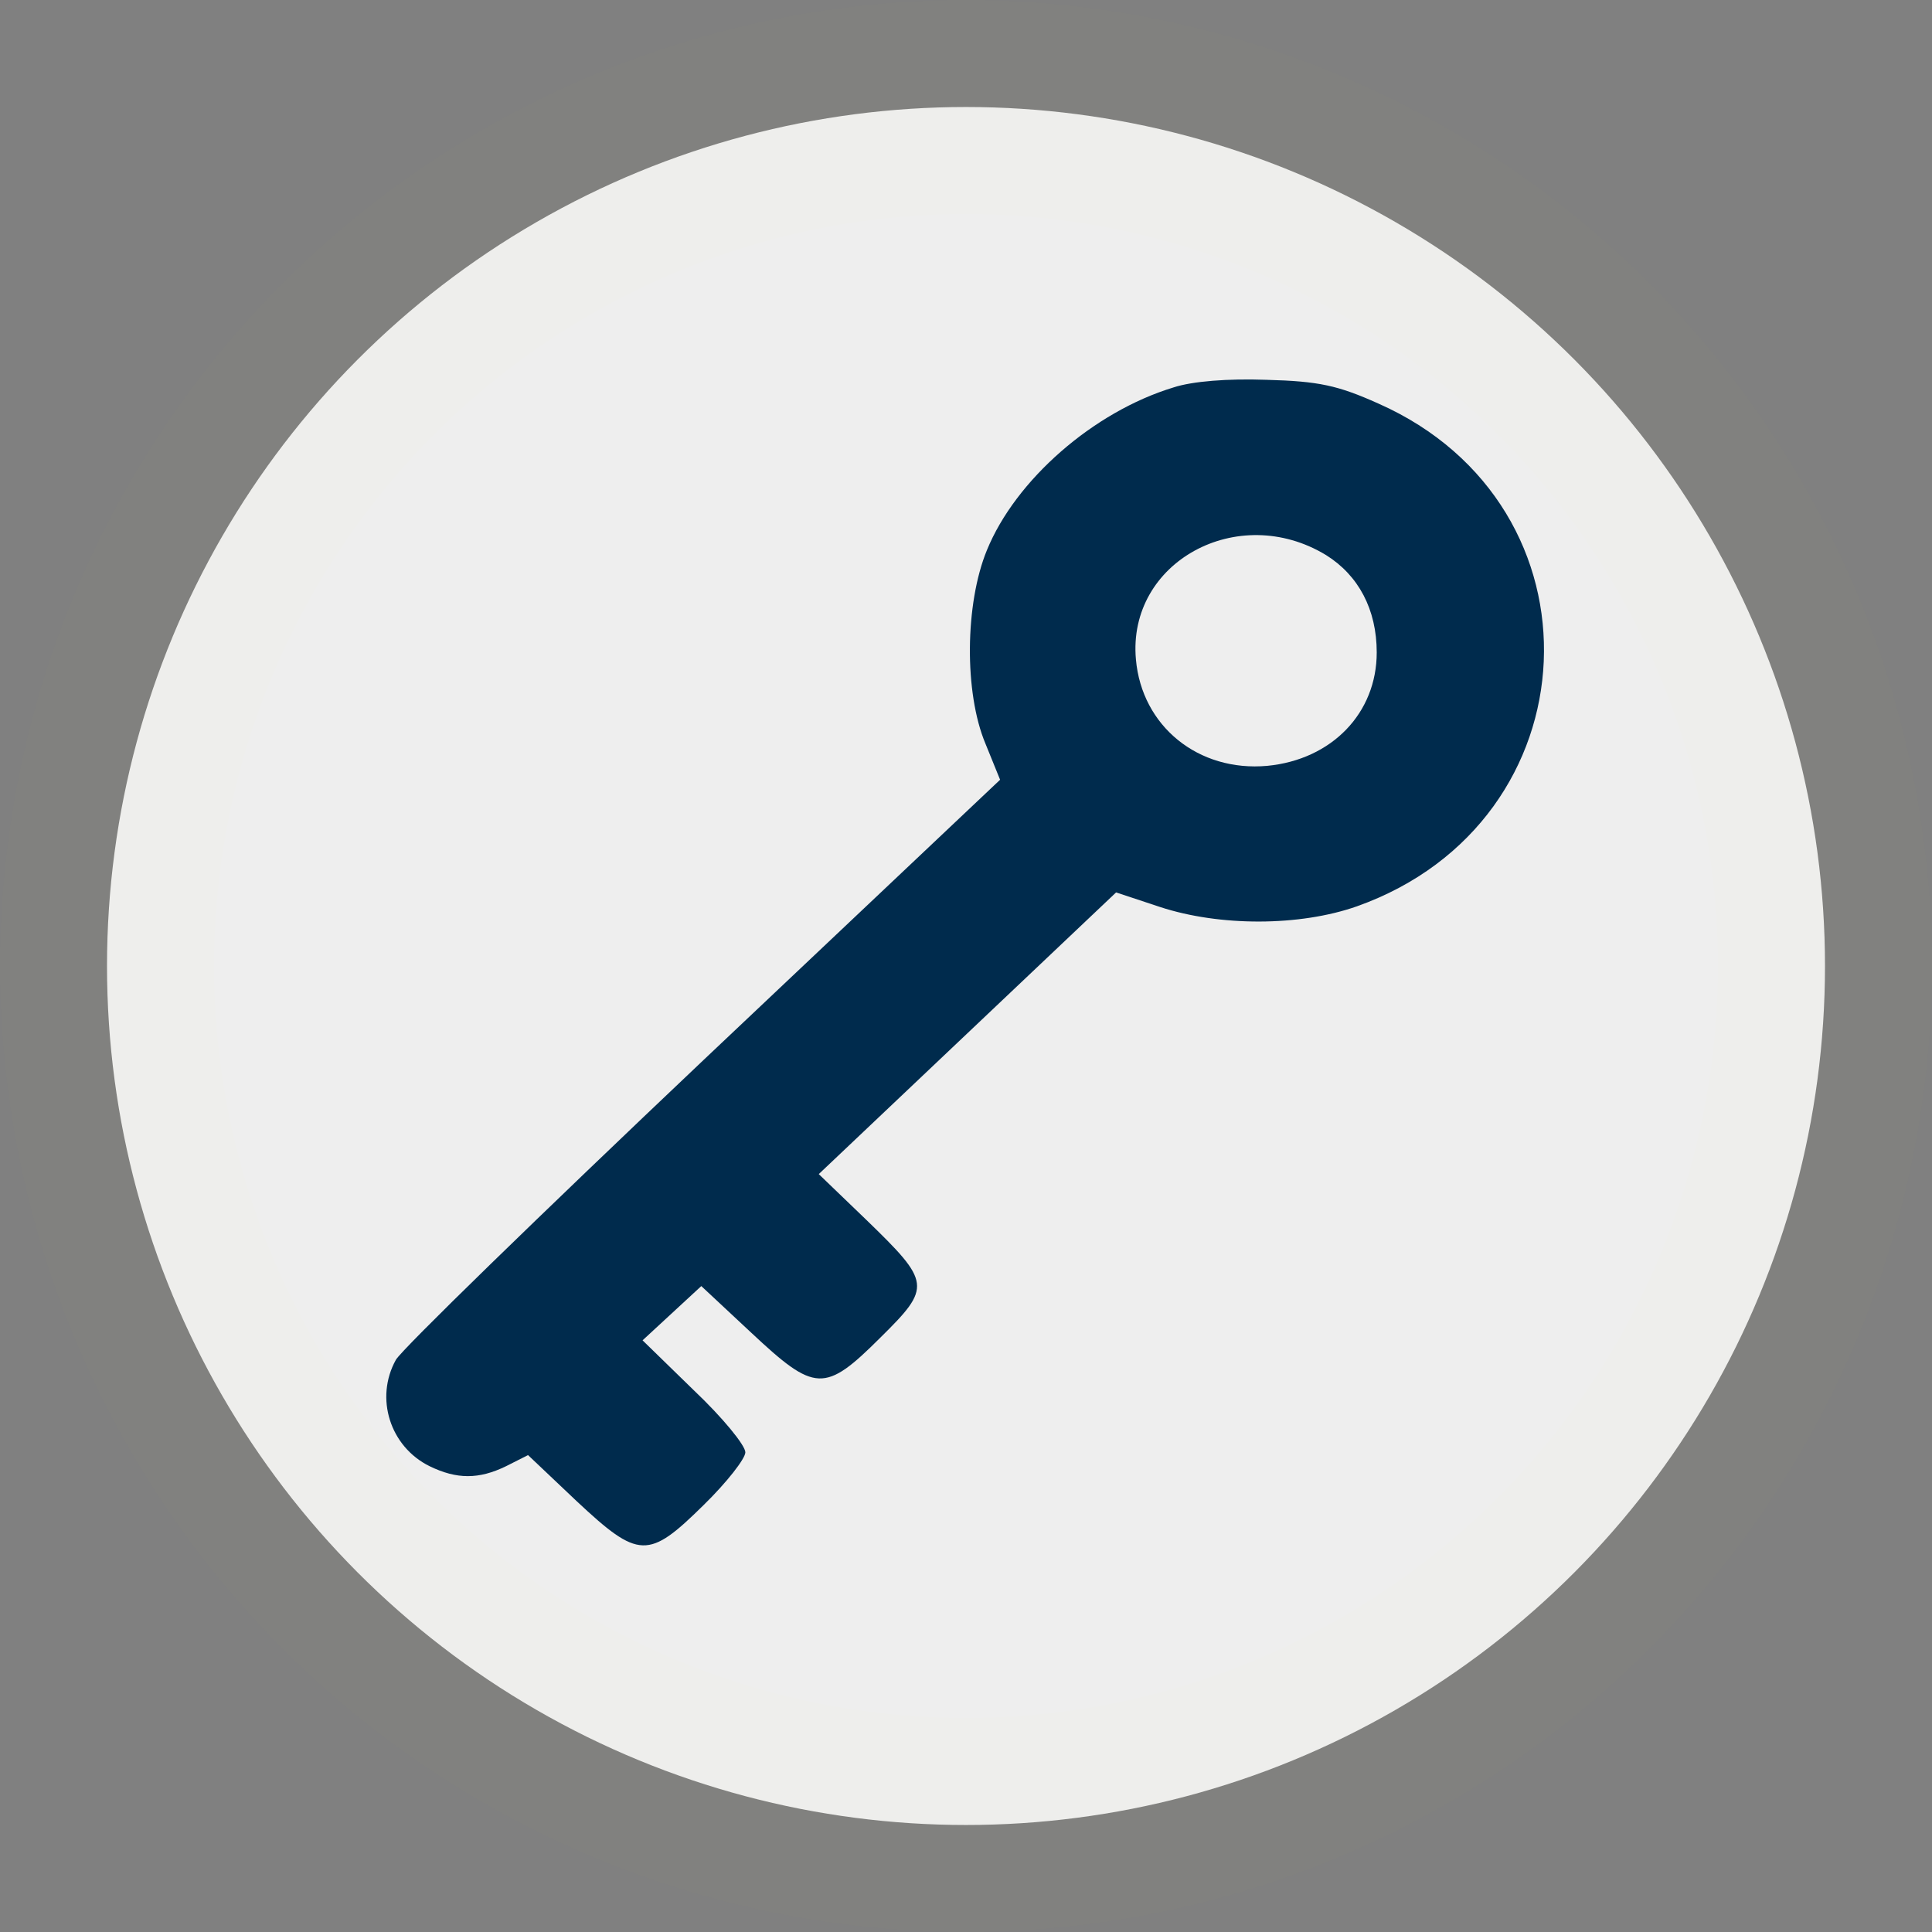 <?xml version="1.0" encoding="UTF-8" standalone="no"?>
<svg
   version="1.0"
   width="200pt"
   height="200pt"
   viewBox="0 0 200 200"
   preserveAspectRatio="xMidYMid"
   id="svg192"
   sodipodi:docname="icon.svg"
   inkscape:version="1.2.1 (9c6d41e4, 2022-07-14)"
   inkscape:export-filename="../../steganography-js/public/logo512.png"
   inkscape:export-xdpi="184.31996"
   inkscape:export-ydpi="184.31996"
   xmlns:inkscape="http://www.inkscape.org/namespaces/inkscape"
   xmlns:sodipodi="http://sodipodi.sourceforge.net/DTD/sodipodi-0.dtd"
   xmlns="http://www.w3.org/2000/svg"
   xmlns:svg="http://www.w3.org/2000/svg">
  <rect x="0" y="0" width="200" height="200" fill="#808080" stroke="none"/>
  <defs
     id="defs196" />
  <sodipodi:namedview
     id="namedview194"
     pagecolor="#505050"
     bordercolor="#ffffff"
     borderopacity="1"
     inkscape:showpageshadow="0"
     inkscape:pageopacity="0"
     inkscape:pagecheckerboard="1"
     inkscape:deskcolor="#505050"
     inkscape:document-units="pt"
     showgrid="false"
     inkscape:zoom="2.875"
     inkscape:cx="132.86957"
     inkscape:cy="133.04348"
     inkscape:window-width="1595"
     inkscape:window-height="997"
     inkscape:window-x="84"
     inkscape:window-y="25"
     inkscape:window-maximized="0"
     inkscape:current-layer="svg192" />
  <circle
     style="fill:#eeeeee;fill-opacity:1;stroke:#ffff00;stroke-width:22.157;stroke-opacity:0.01"
     id="path2437"
     cx="100"
     cy="100"
     inkscape:label="circle"
     r="88.922" />
  <g
     transform="matrix(0.076,0,0,-0.072,31.558,164.383)"
     fill="#000000"
     stroke="none"
     id="g190"
     style="fill:#002b4d;fill-opacity:1">
    <path
       d="m 1183,1726 c -109,-35 -215,-133 -254,-234 -30,-77 -31,-205 -2,-278 L 947,1162 543,759 C 321,537 132,343 124,328 95,273 116,203 170,175 c 37,-19 67,-19 104,0 l 30,16 66,-66 c 85,-84 98,-84 173,-6 32,33 57,67 57,76 0,10 -31,50 -70,89 l -70,72 40,39 40,39 68,-67 c 87,-86 100,-87 176,-7 70,73 69,79 -20,170 l -64,65 203,203 202,202 60,-21 c 81,-28 190,-28 268,1 325,122 344,576 29,723 -55,26 -81,32 -152,34 -53,2 -101,-2 -127,-11 z m 208,-241 c 44,-29 69,-78 69,-140 0,-87 -61,-154 -149,-163 -94,-9 -171,57 -179,153 -12,140 139,227 259,150 z"
       id="path188"
       style="fill:#002b4d;fill-opacity:1"
       inkscape:label="key" />
  </g>
</svg>
